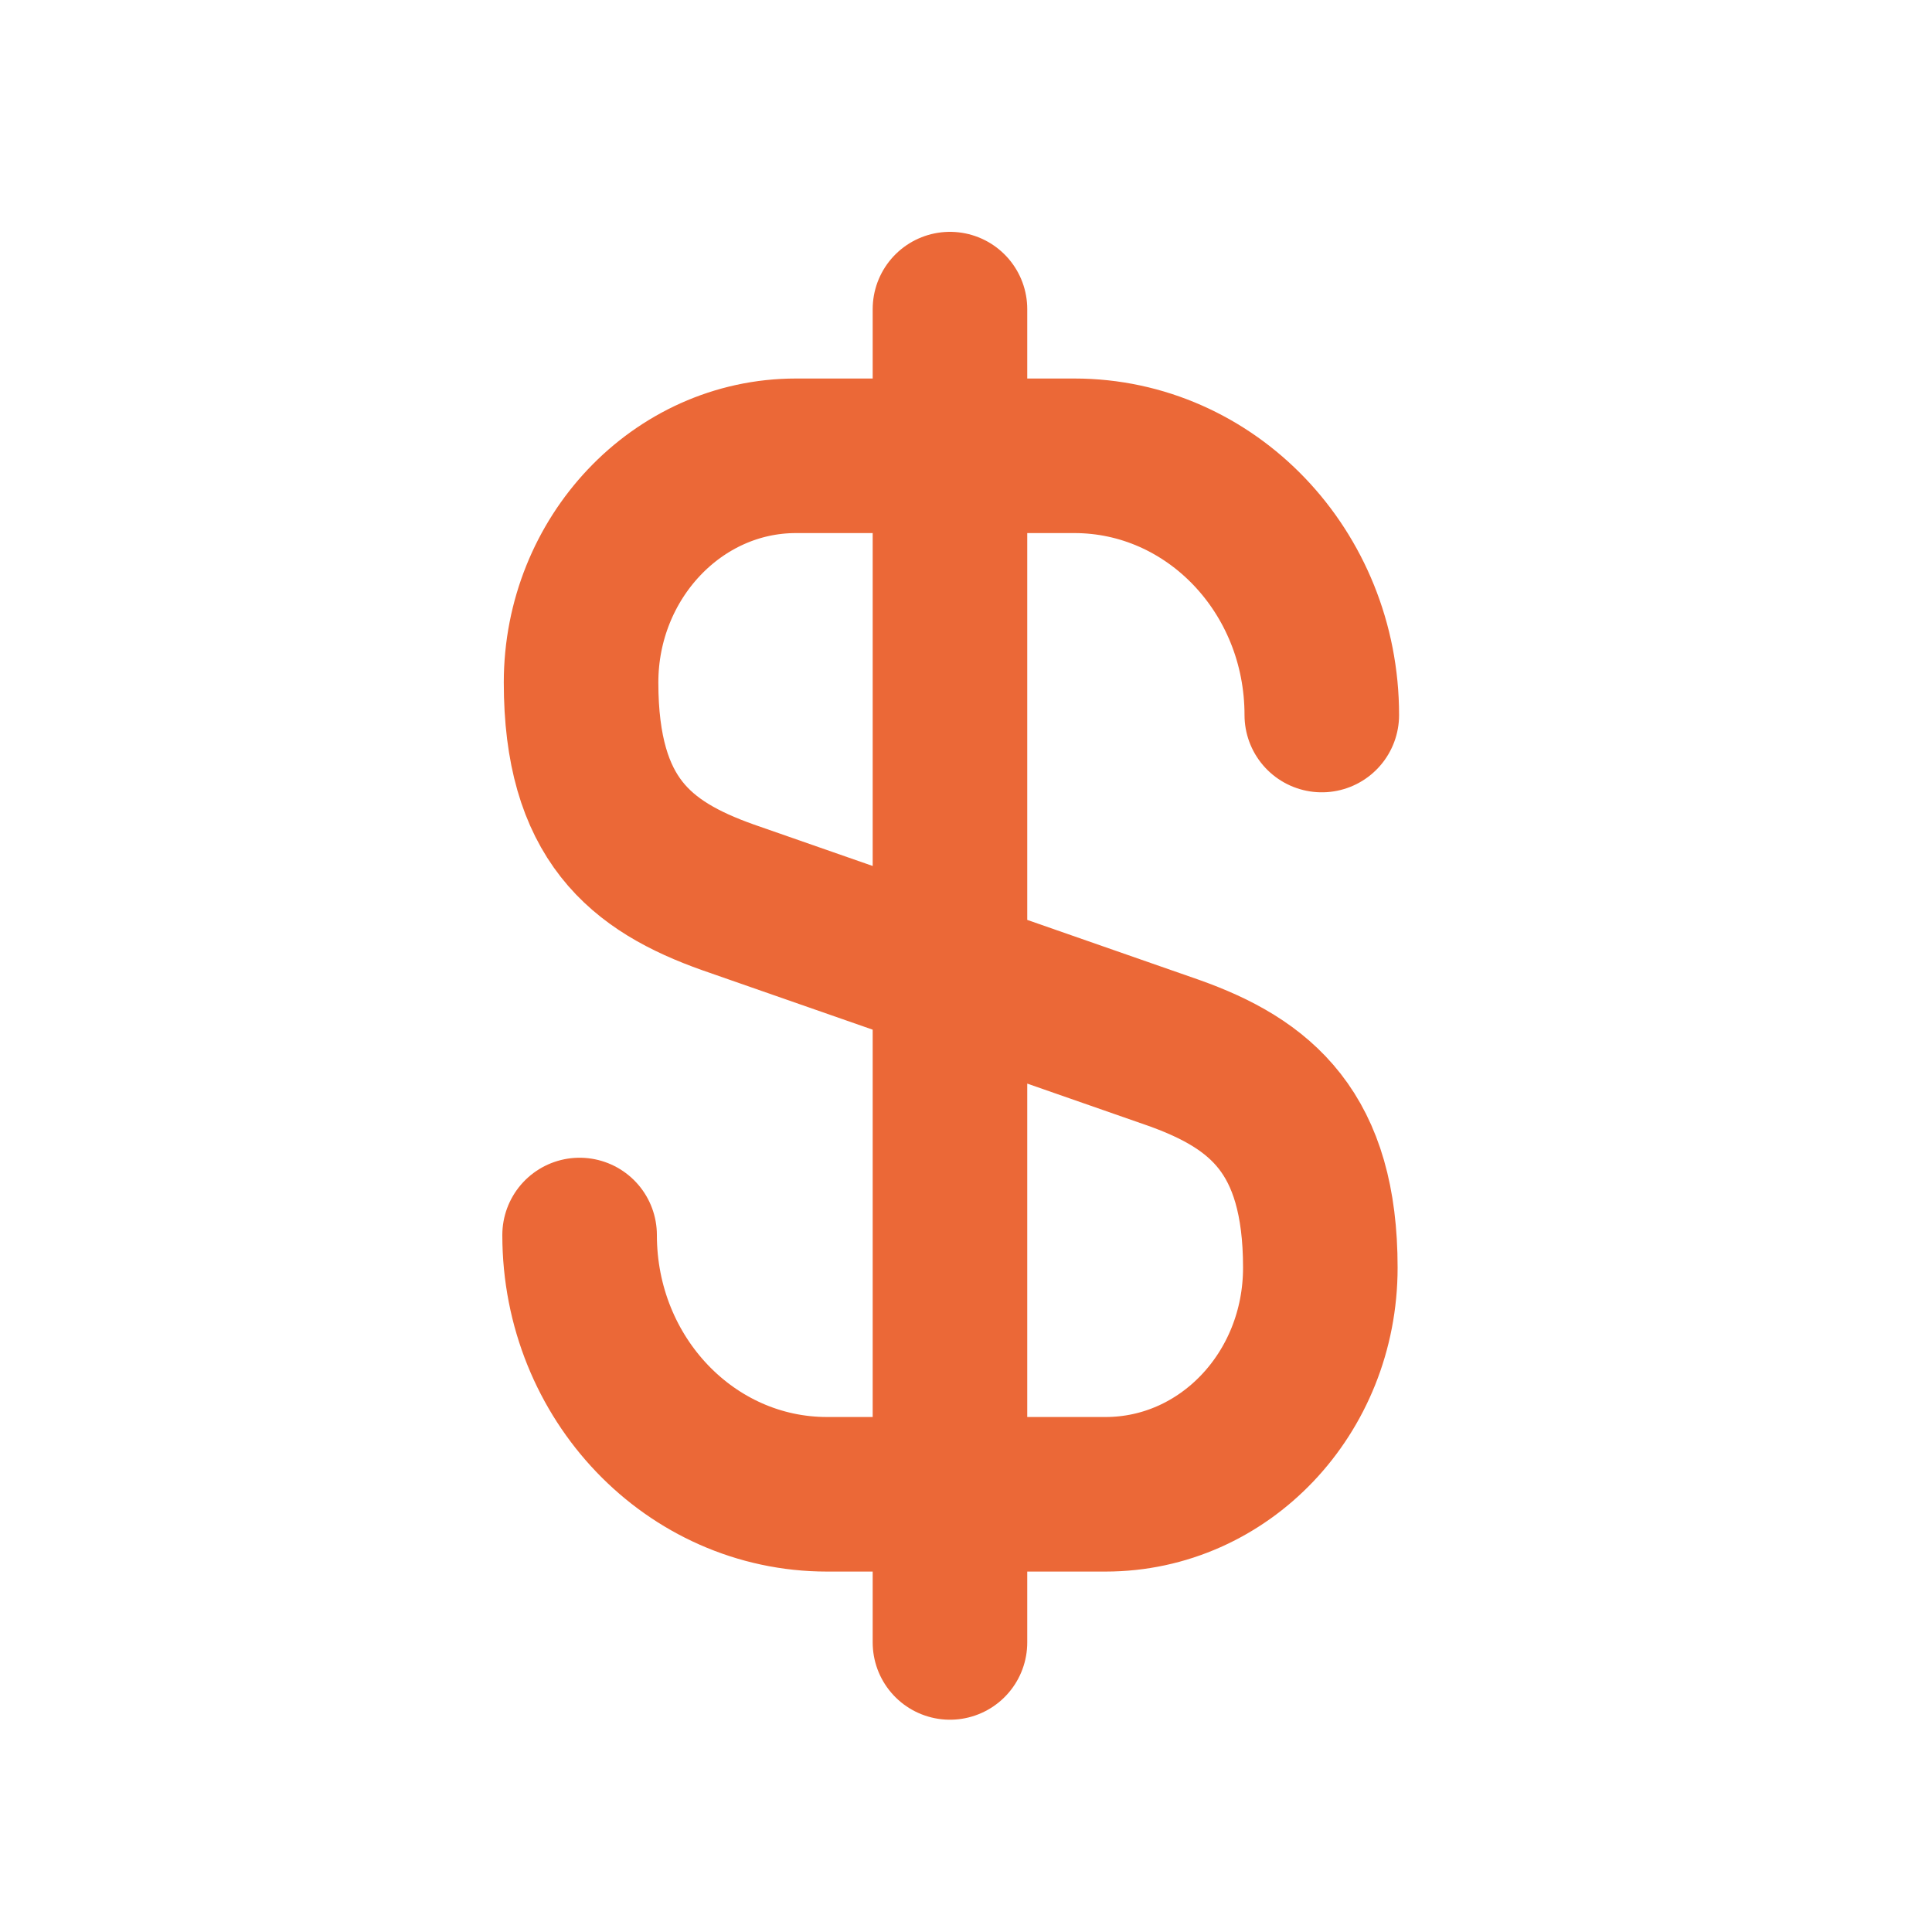 <svg width="50" height="50" viewBox="0 0 50 50" fill="none" xmlns="http://www.w3.org/2000/svg">
<path d="M15 31.962C15 35.681 17.875 38.672 21.403 38.672H28.611C31.678 38.672 34.17 36.065 34.17 32.806C34.17 29.317 32.636 28.052 30.374 27.247L18.834 23.221C16.572 22.416 15.038 21.189 15.038 17.662C15.038 14.441 17.53 11.796 20.598 11.796H27.805C31.333 11.796 34.208 14.786 34.208 18.505M24.585 8V42.506" stroke="#EB6837" stroke-width="4" stroke-linecap="round" stroke-linejoin="round"/>
</svg>

